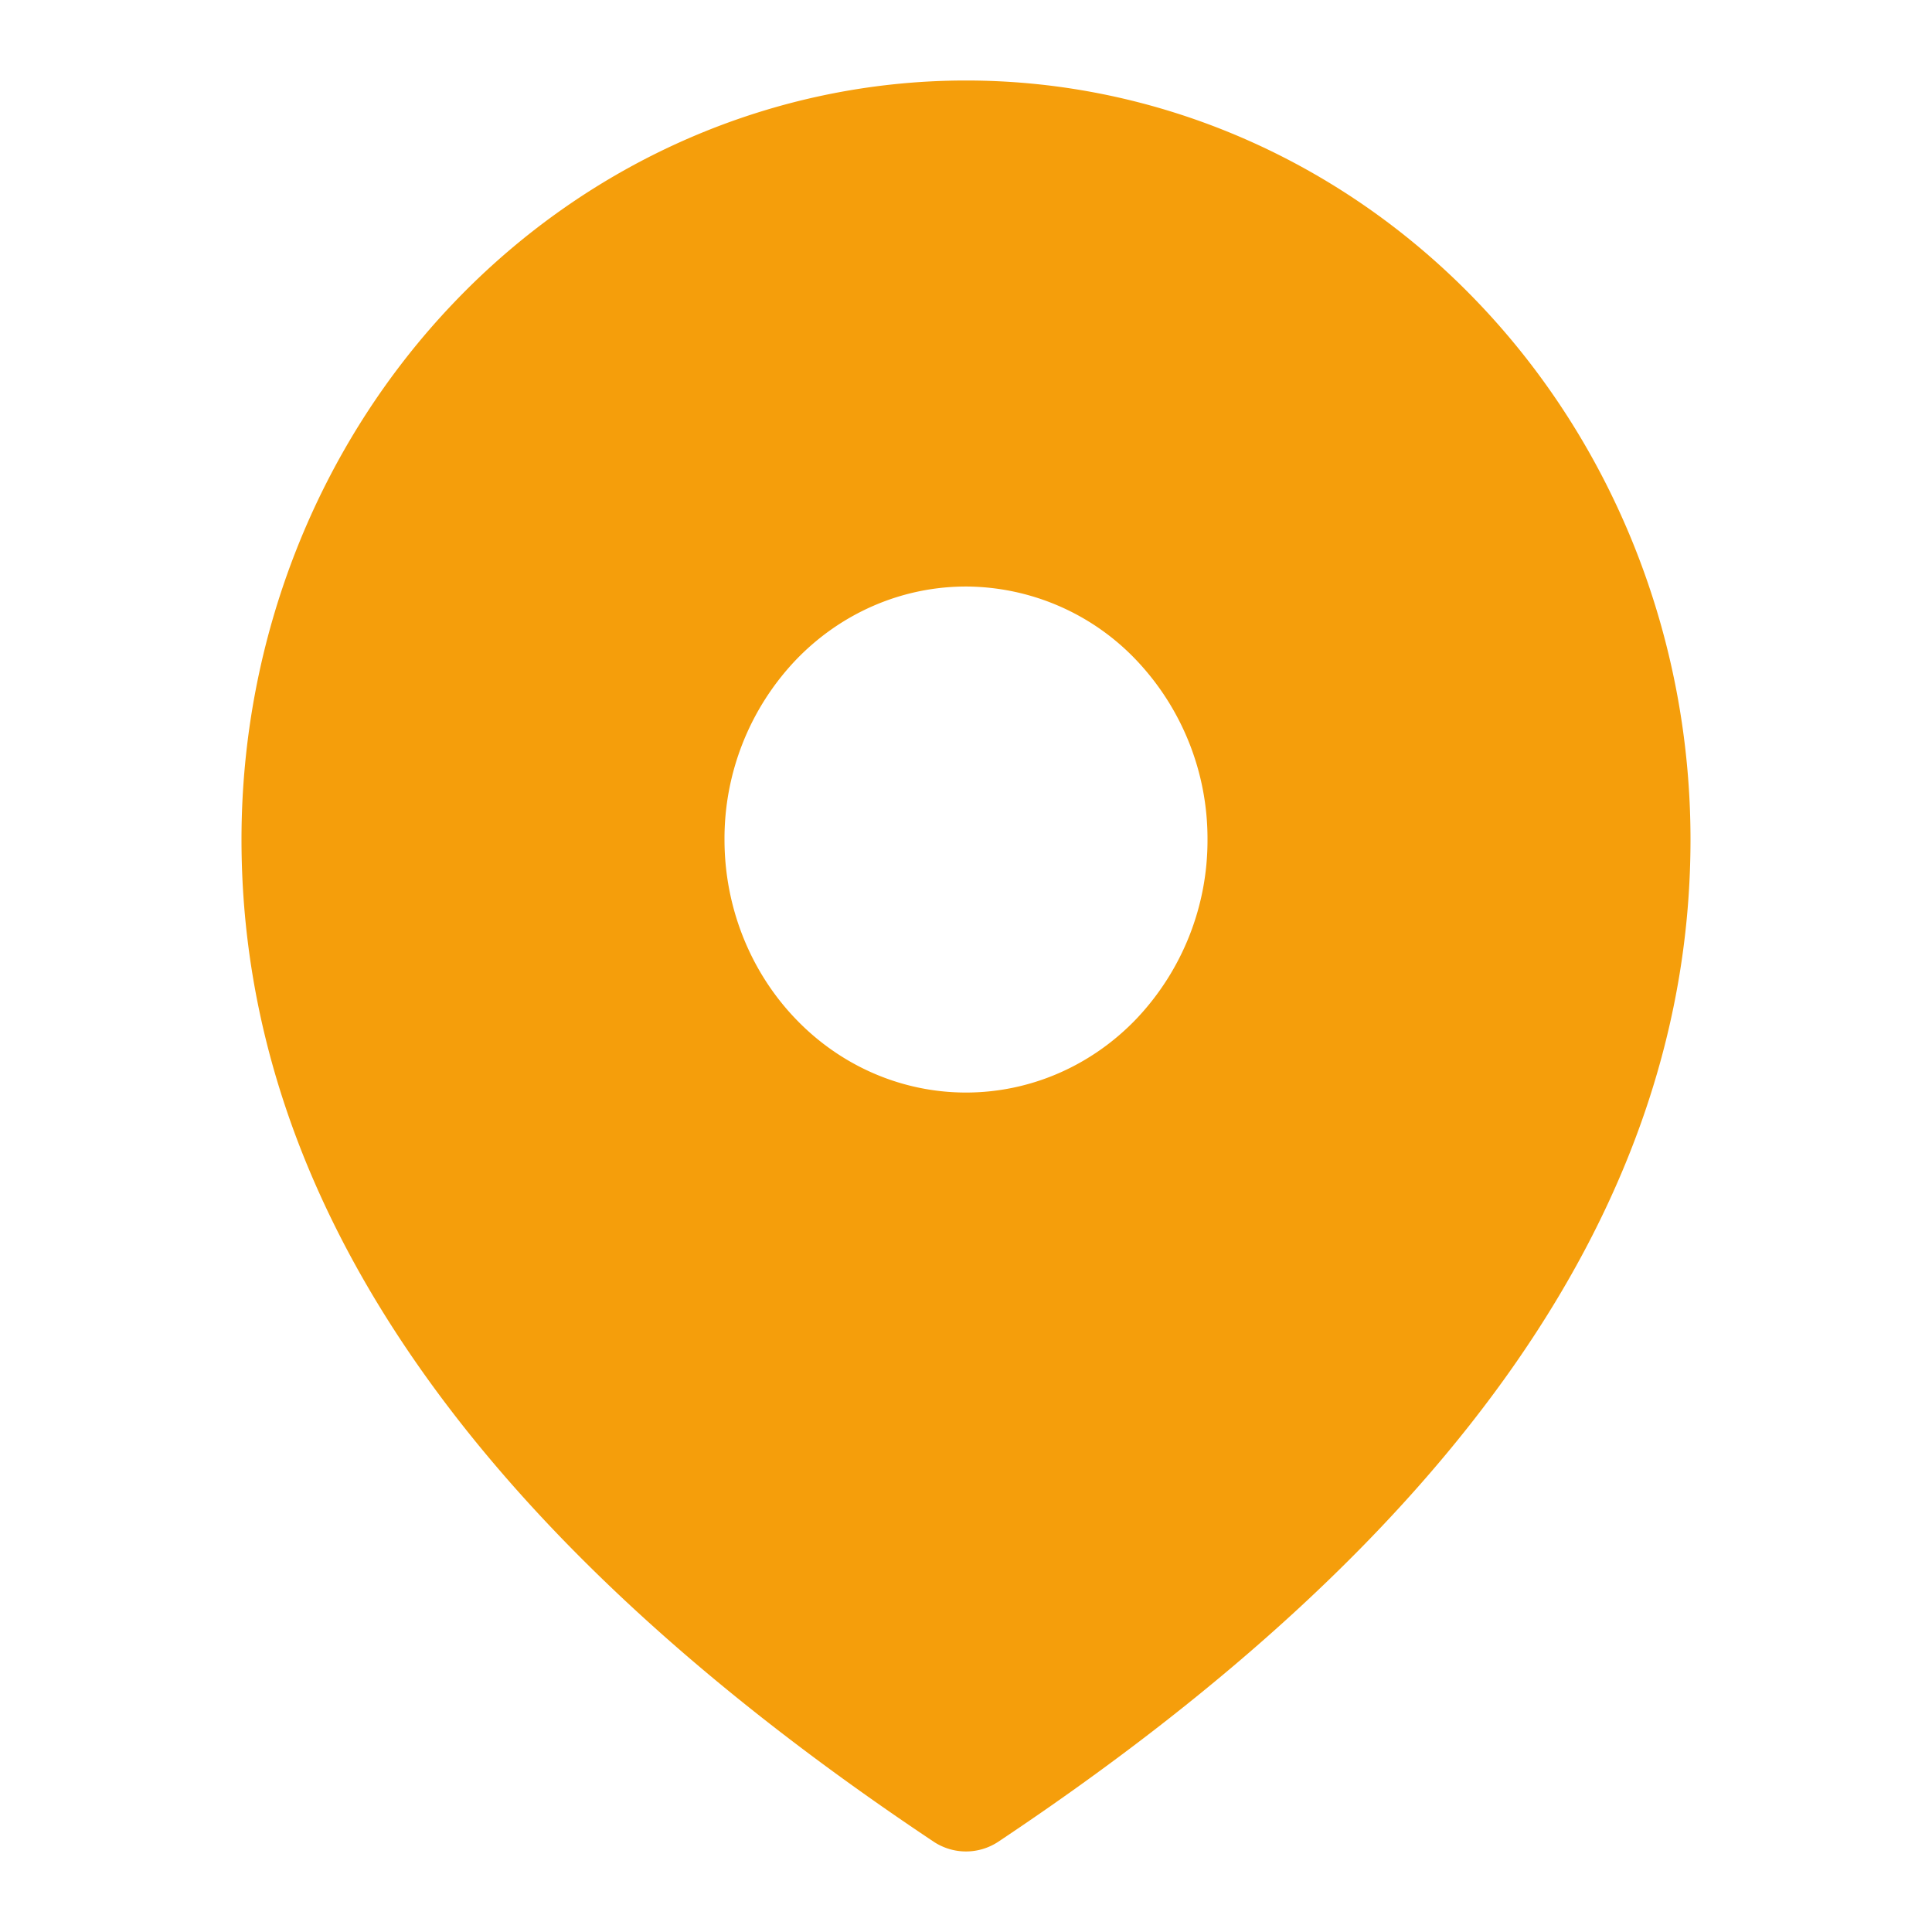 <svg width="24" height="24" fill="none" xmlns="http://www.w3.org/2000/svg"><path d="M12 1c2.387 0 4.676.993 6.364 2.762C20.052 5.53 21 7.928 21 10.429c0 4.505-2.902 8.652-8.598 12.449a.726.726 0 01-.804 0C5.902 19.08 3 14.934 3 10.428c0-2.5.948-4.898 2.636-6.666C7.324 1.993 9.613 1 12 1zm0 6.286c-.796 0-1.559.33-2.121.92A3.22 3.22 0 009 10.43c0 .833.316 1.633.879 2.222.562.59 1.325.92 2.121.92s1.559-.33 2.121-.92A3.22 3.22 0 0015 10.429a3.22 3.22 0 00-.879-2.223A2.933 2.933 0 0012 7.286z" fill="#F59E0B"/></svg>